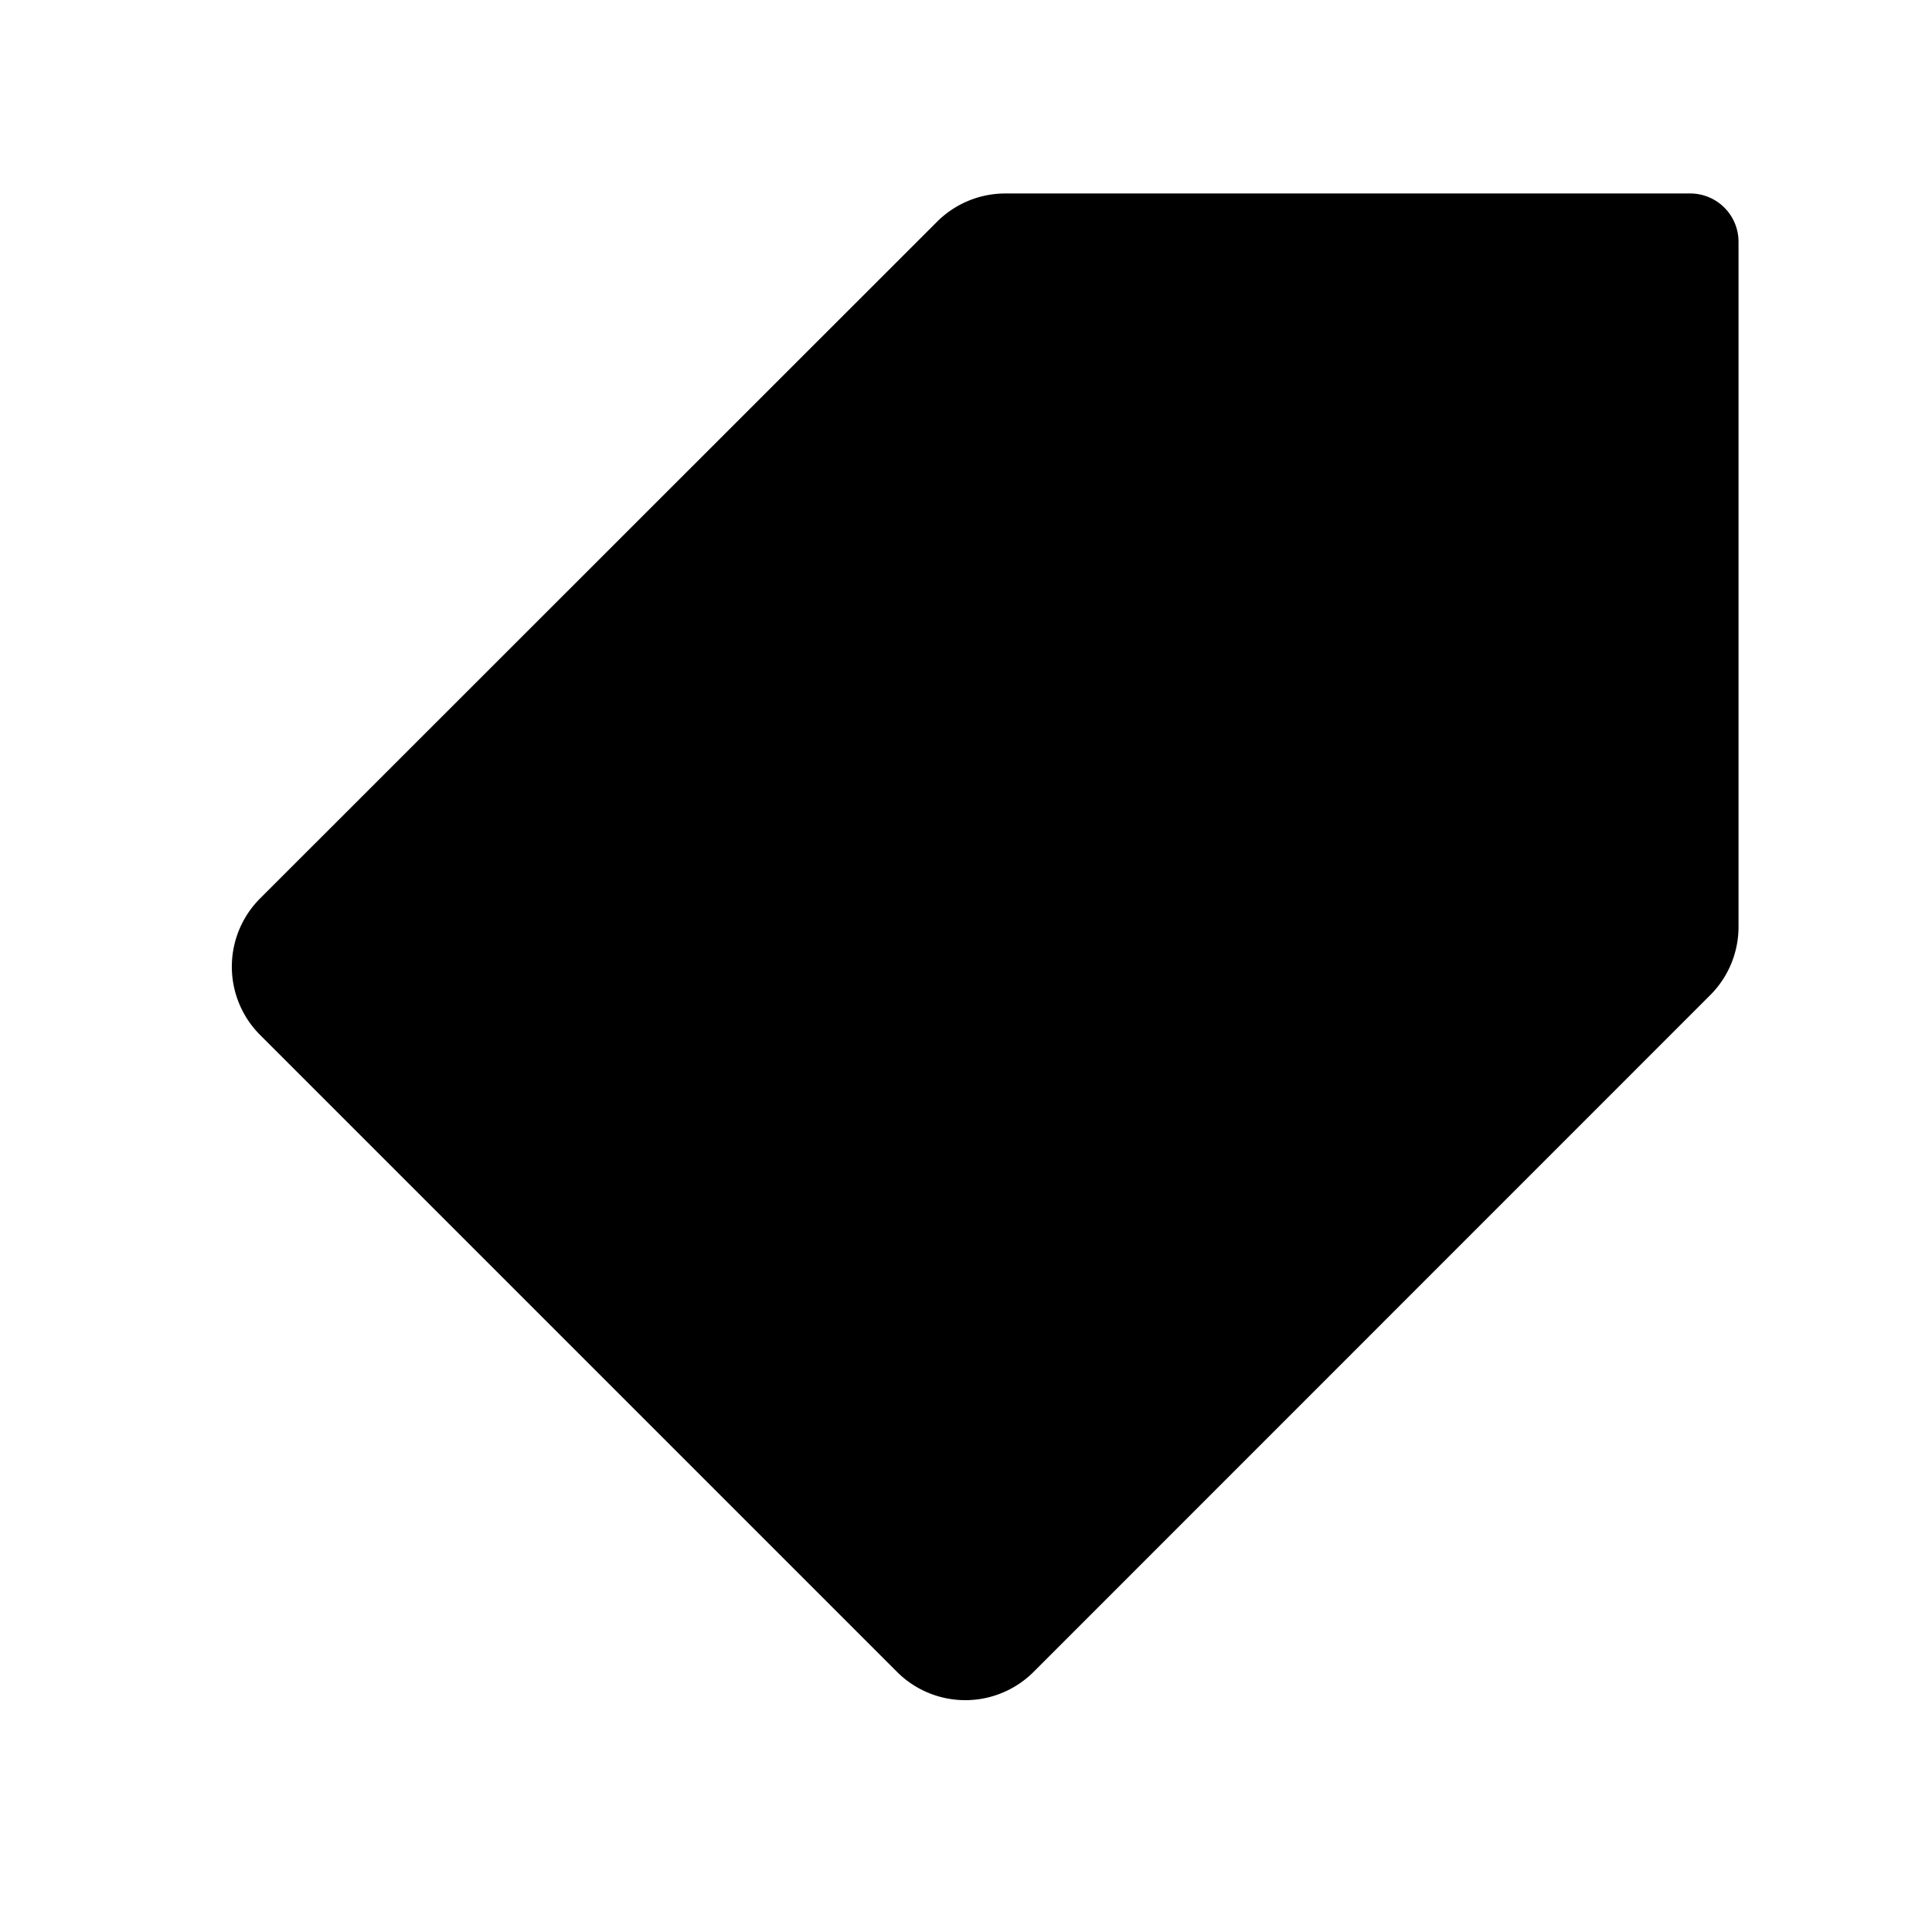 <svg xmlns="http://www.w3.org/2000/svg" viewBox="0 0 14 14" focusable="false" aria-hidden="true" class="a8x1wu10 _1fragem2i _1fragemqz _1fragemn2 _1fragemmx _1fragemq4"><path stroke-linecap="round" d="M7.284 1.402h4.964a.35.35 0 0 1 .35.35v4.964a.7.7 0 0 1-.205.495L7.49 12.115a.7.7 0 0 1-.99 0L1.885 7.5a.7.7 0 0 1 0-.99L6.79 1.607a.7.7 0 0 1 .495-.205Z"></path><circle cx="9.1" cy="4.9" r="0.7"></circle><path stroke-linecap="round" stroke-linejoin="round" d="M9.102 4.897h-.005v.005h.005z"></path></svg>